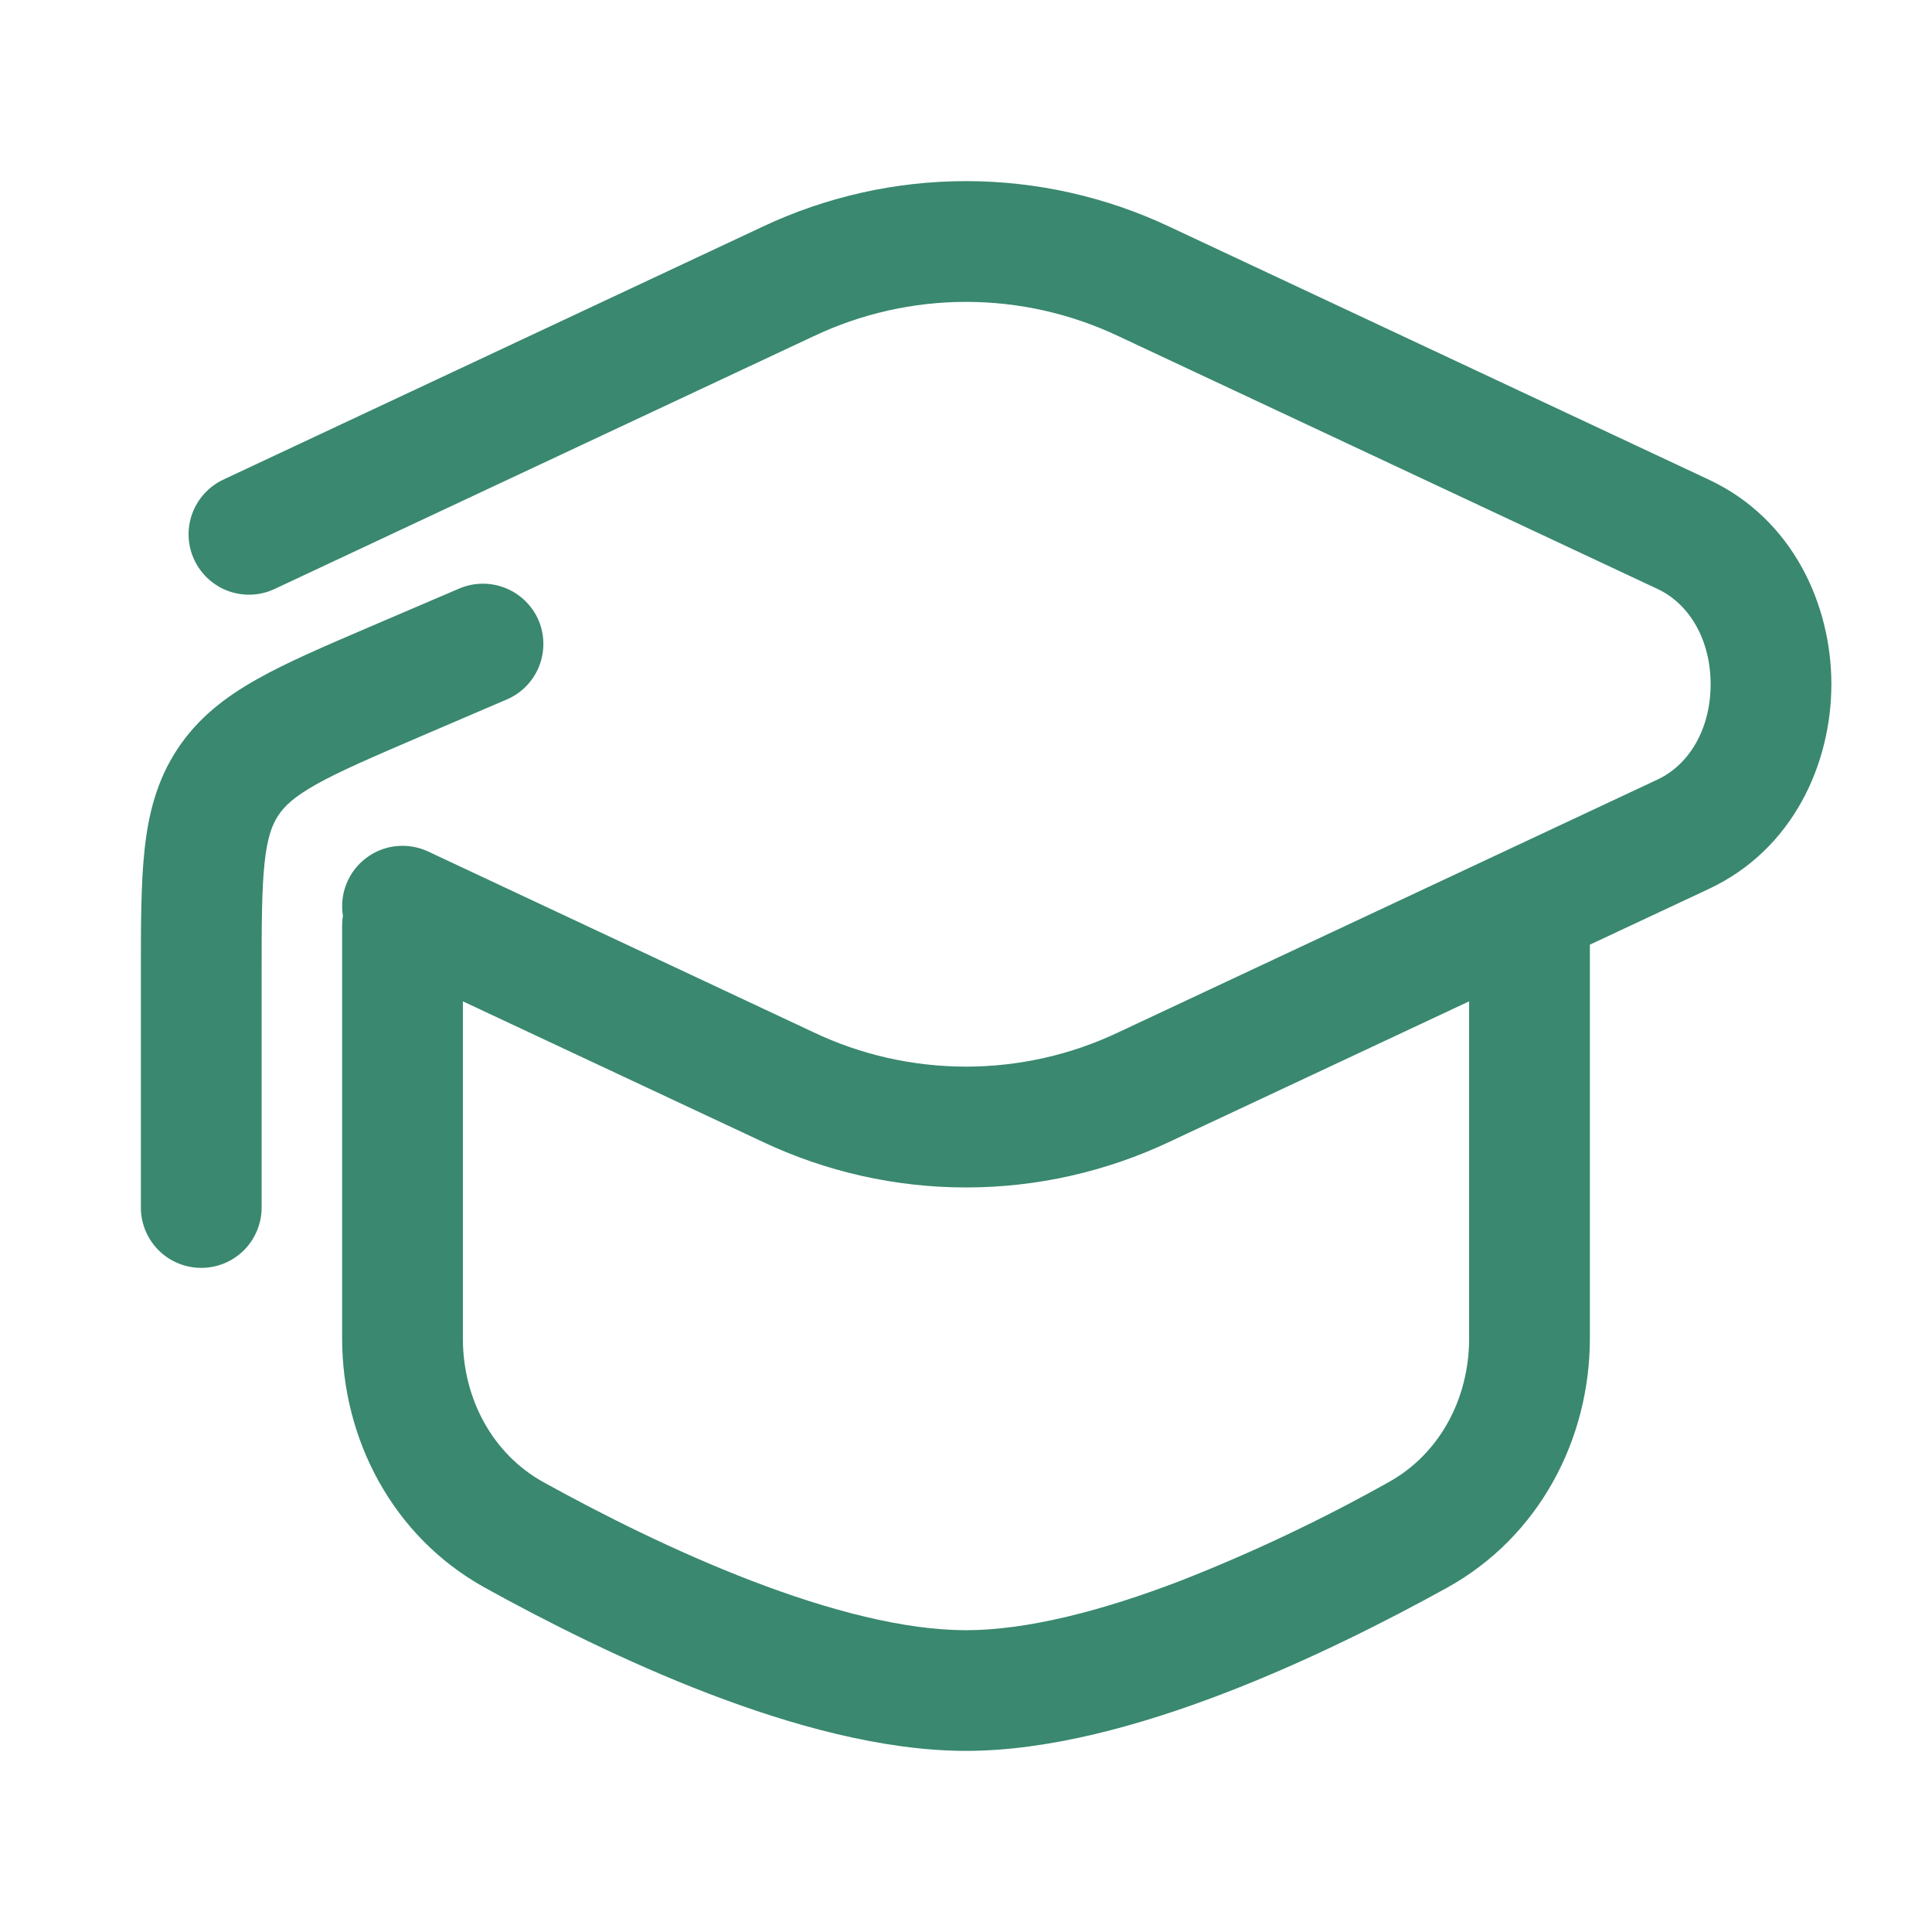 <svg width="24" height="24" viewBox="0 0 24 24" fill="none" xmlns="http://www.w3.org/2000/svg">
<path fill-rule="evenodd" clip-rule="evenodd" d="M9.465 2.82C10.257 2.445 11.123 2.25 12 2.25C12.877 2.25 13.743 2.445 14.535 2.82L21.227 5.958C22.279 6.451 22.75 7.522 22.75 8.5C22.75 9.478 22.28 10.55 21.227 11.043L19.75 11.735V16.625C19.75 17.878 19.122 19.088 17.978 19.722C17.226 20.138 16.238 20.639 15.198 21.038C14.171 21.432 13.034 21.75 12 21.75C10.966 21.75 9.829 21.432 8.801 21.038C7.761 20.639 6.774 20.138 6.022 19.722C4.878 19.088 4.25 17.878 4.25 16.625V11.5C4.25 11.459 4.253 11.418 4.26 11.378C4.238 11.243 4.253 11.105 4.304 10.978C4.355 10.851 4.439 10.741 4.548 10.659C4.657 10.576 4.786 10.525 4.922 10.511C5.058 10.497 5.195 10.52 5.319 10.578L10.101 12.821C10.694 13.104 11.343 13.25 12 13.25C12.657 13.25 13.306 13.104 13.899 12.821L20.59 9.684C20.993 9.495 21.25 9.044 21.25 8.5C21.25 7.956 20.993 7.505 20.59 7.316L13.9 4.179C13.307 3.897 12.658 3.75 12.001 3.75C11.344 3.75 10.695 3.897 10.102 4.179L3.412 7.316C3.232 7.401 3.026 7.41 2.838 7.343C2.651 7.275 2.499 7.136 2.414 6.956C2.329 6.776 2.32 6.57 2.387 6.383C2.455 6.196 2.594 6.043 2.774 5.958L9.465 2.82ZM5.75 12.439V16.626C5.75 17.389 6.129 18.067 6.749 18.411C7.465 18.807 8.387 19.273 9.339 19.638C10.302 20.008 11.238 20.251 12 20.251C12.762 20.251 13.698 20.008 14.662 19.638C15.552 19.289 16.418 18.879 17.252 18.411C17.872 18.067 18.25 17.389 18.25 16.626V12.439L14.536 14.18C13.743 14.556 12.877 14.751 12.001 14.751C11.123 14.751 10.258 14.556 9.465 14.18L5.75 12.439Z" fill="#39886F"/>
<path d="M6.69 7.705C6.768 7.888 6.77 8.095 6.696 8.279C6.622 8.464 6.478 8.611 6.295 8.689L5.22 9.15C4.617 9.409 4.22 9.58 3.928 9.744C3.652 9.899 3.532 10.015 3.456 10.131C3.38 10.247 3.321 10.401 3.287 10.716C3.251 11.049 3.25 11.482 3.25 12.138V15C3.25 15.199 3.171 15.39 3.03 15.531C2.89 15.671 2.699 15.75 2.5 15.75C2.301 15.75 2.11 15.671 1.97 15.531C1.829 15.39 1.75 15.199 1.75 15V12.099C1.75 11.492 1.75 10.979 1.796 10.555C1.844 10.105 1.95 9.691 2.204 9.305C2.459 8.919 2.798 8.659 3.193 8.437C3.563 8.228 4.036 8.026 4.593 7.787L5.705 7.311C5.888 7.233 6.094 7.231 6.279 7.305C6.463 7.379 6.612 7.523 6.69 7.705Z" fill="#39886F"/>
</svg>
